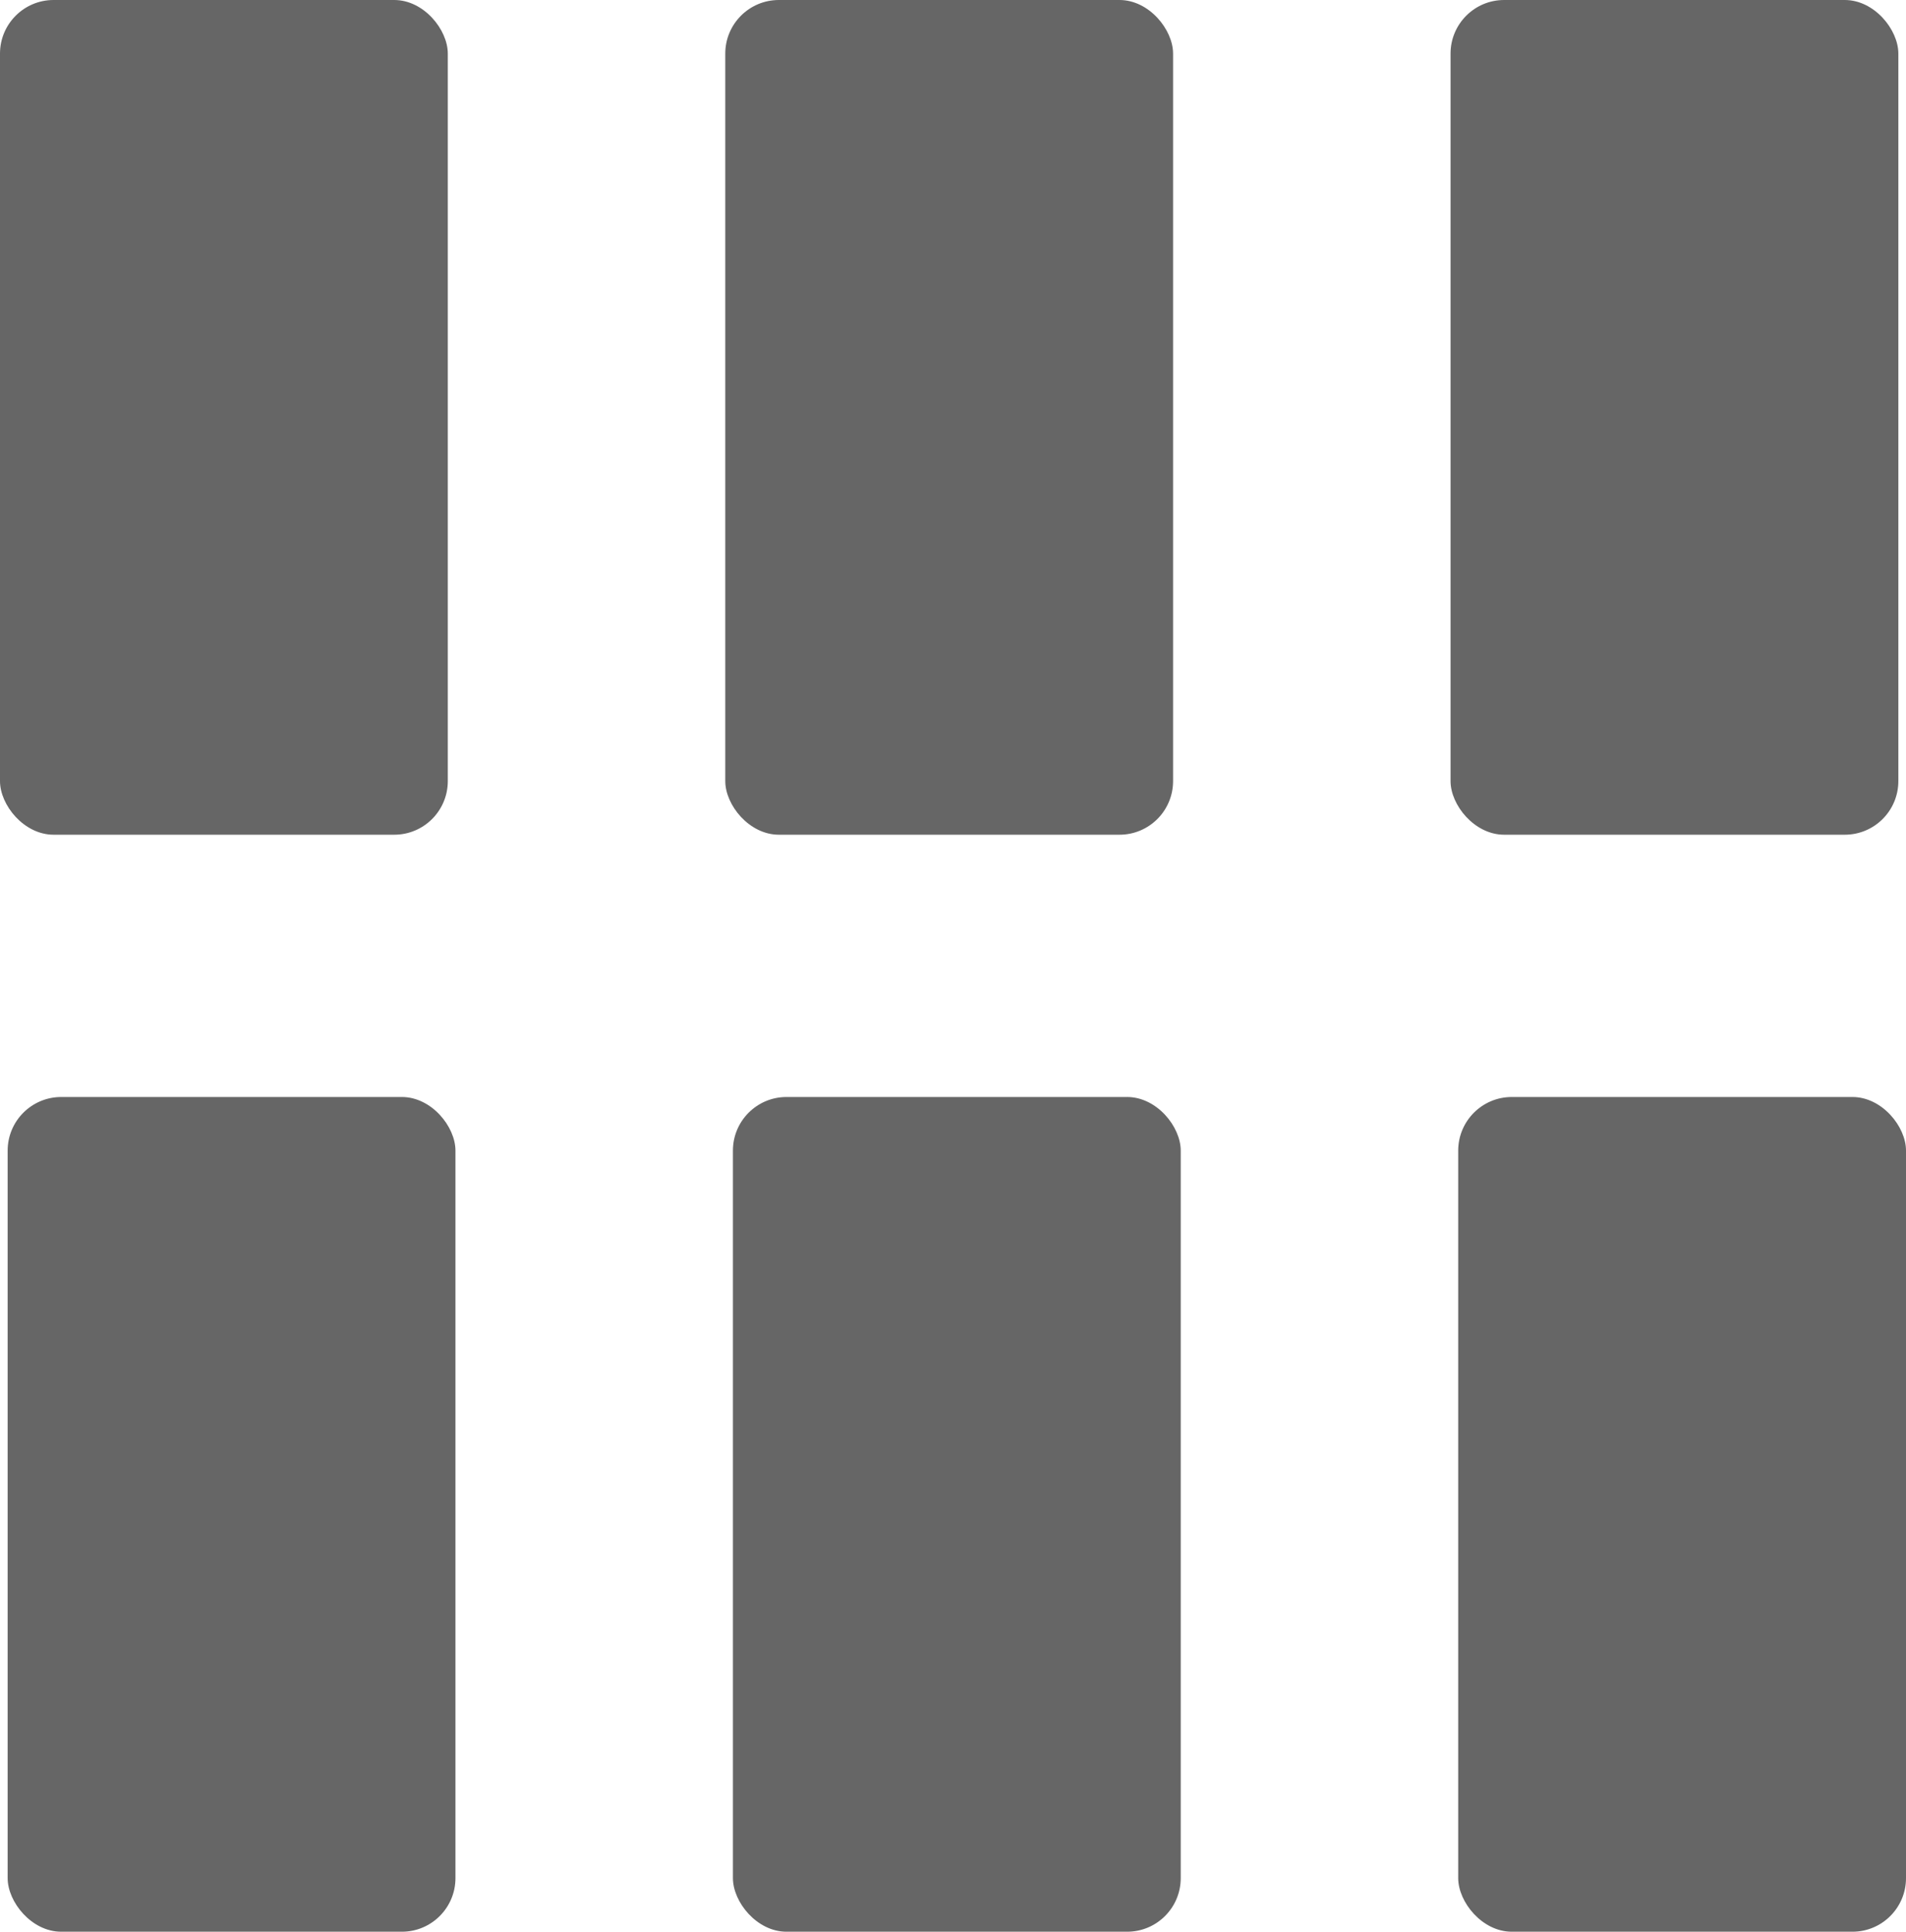 <svg xmlns="http://www.w3.org/2000/svg" width="996" height="1009" xmlns:v="https://vecta.io/nano">
  <style>
    rect{
      fill: #666;
    }
    svg:hover rect{
      fill: #0095eb;
    }
    path{
      stroke: #666;
    }
    svg:hover path{
      stroke: #0095eb;
    }
  </style>
  <rect width="234" height="436" rx="28"/>
  <rect width="234" height="436" rx="28" x="379"/>
  <rect width="234" height="436" rx="28" x="758"/>
  <rect width="234" height="436" rx="28" x="4" y="573"/>
  <rect width="234" height="436" rx="28" x="383" y="573"/>
  <rect width="234" height="436" rx="28" x="762" y="573"/>
</svg>
